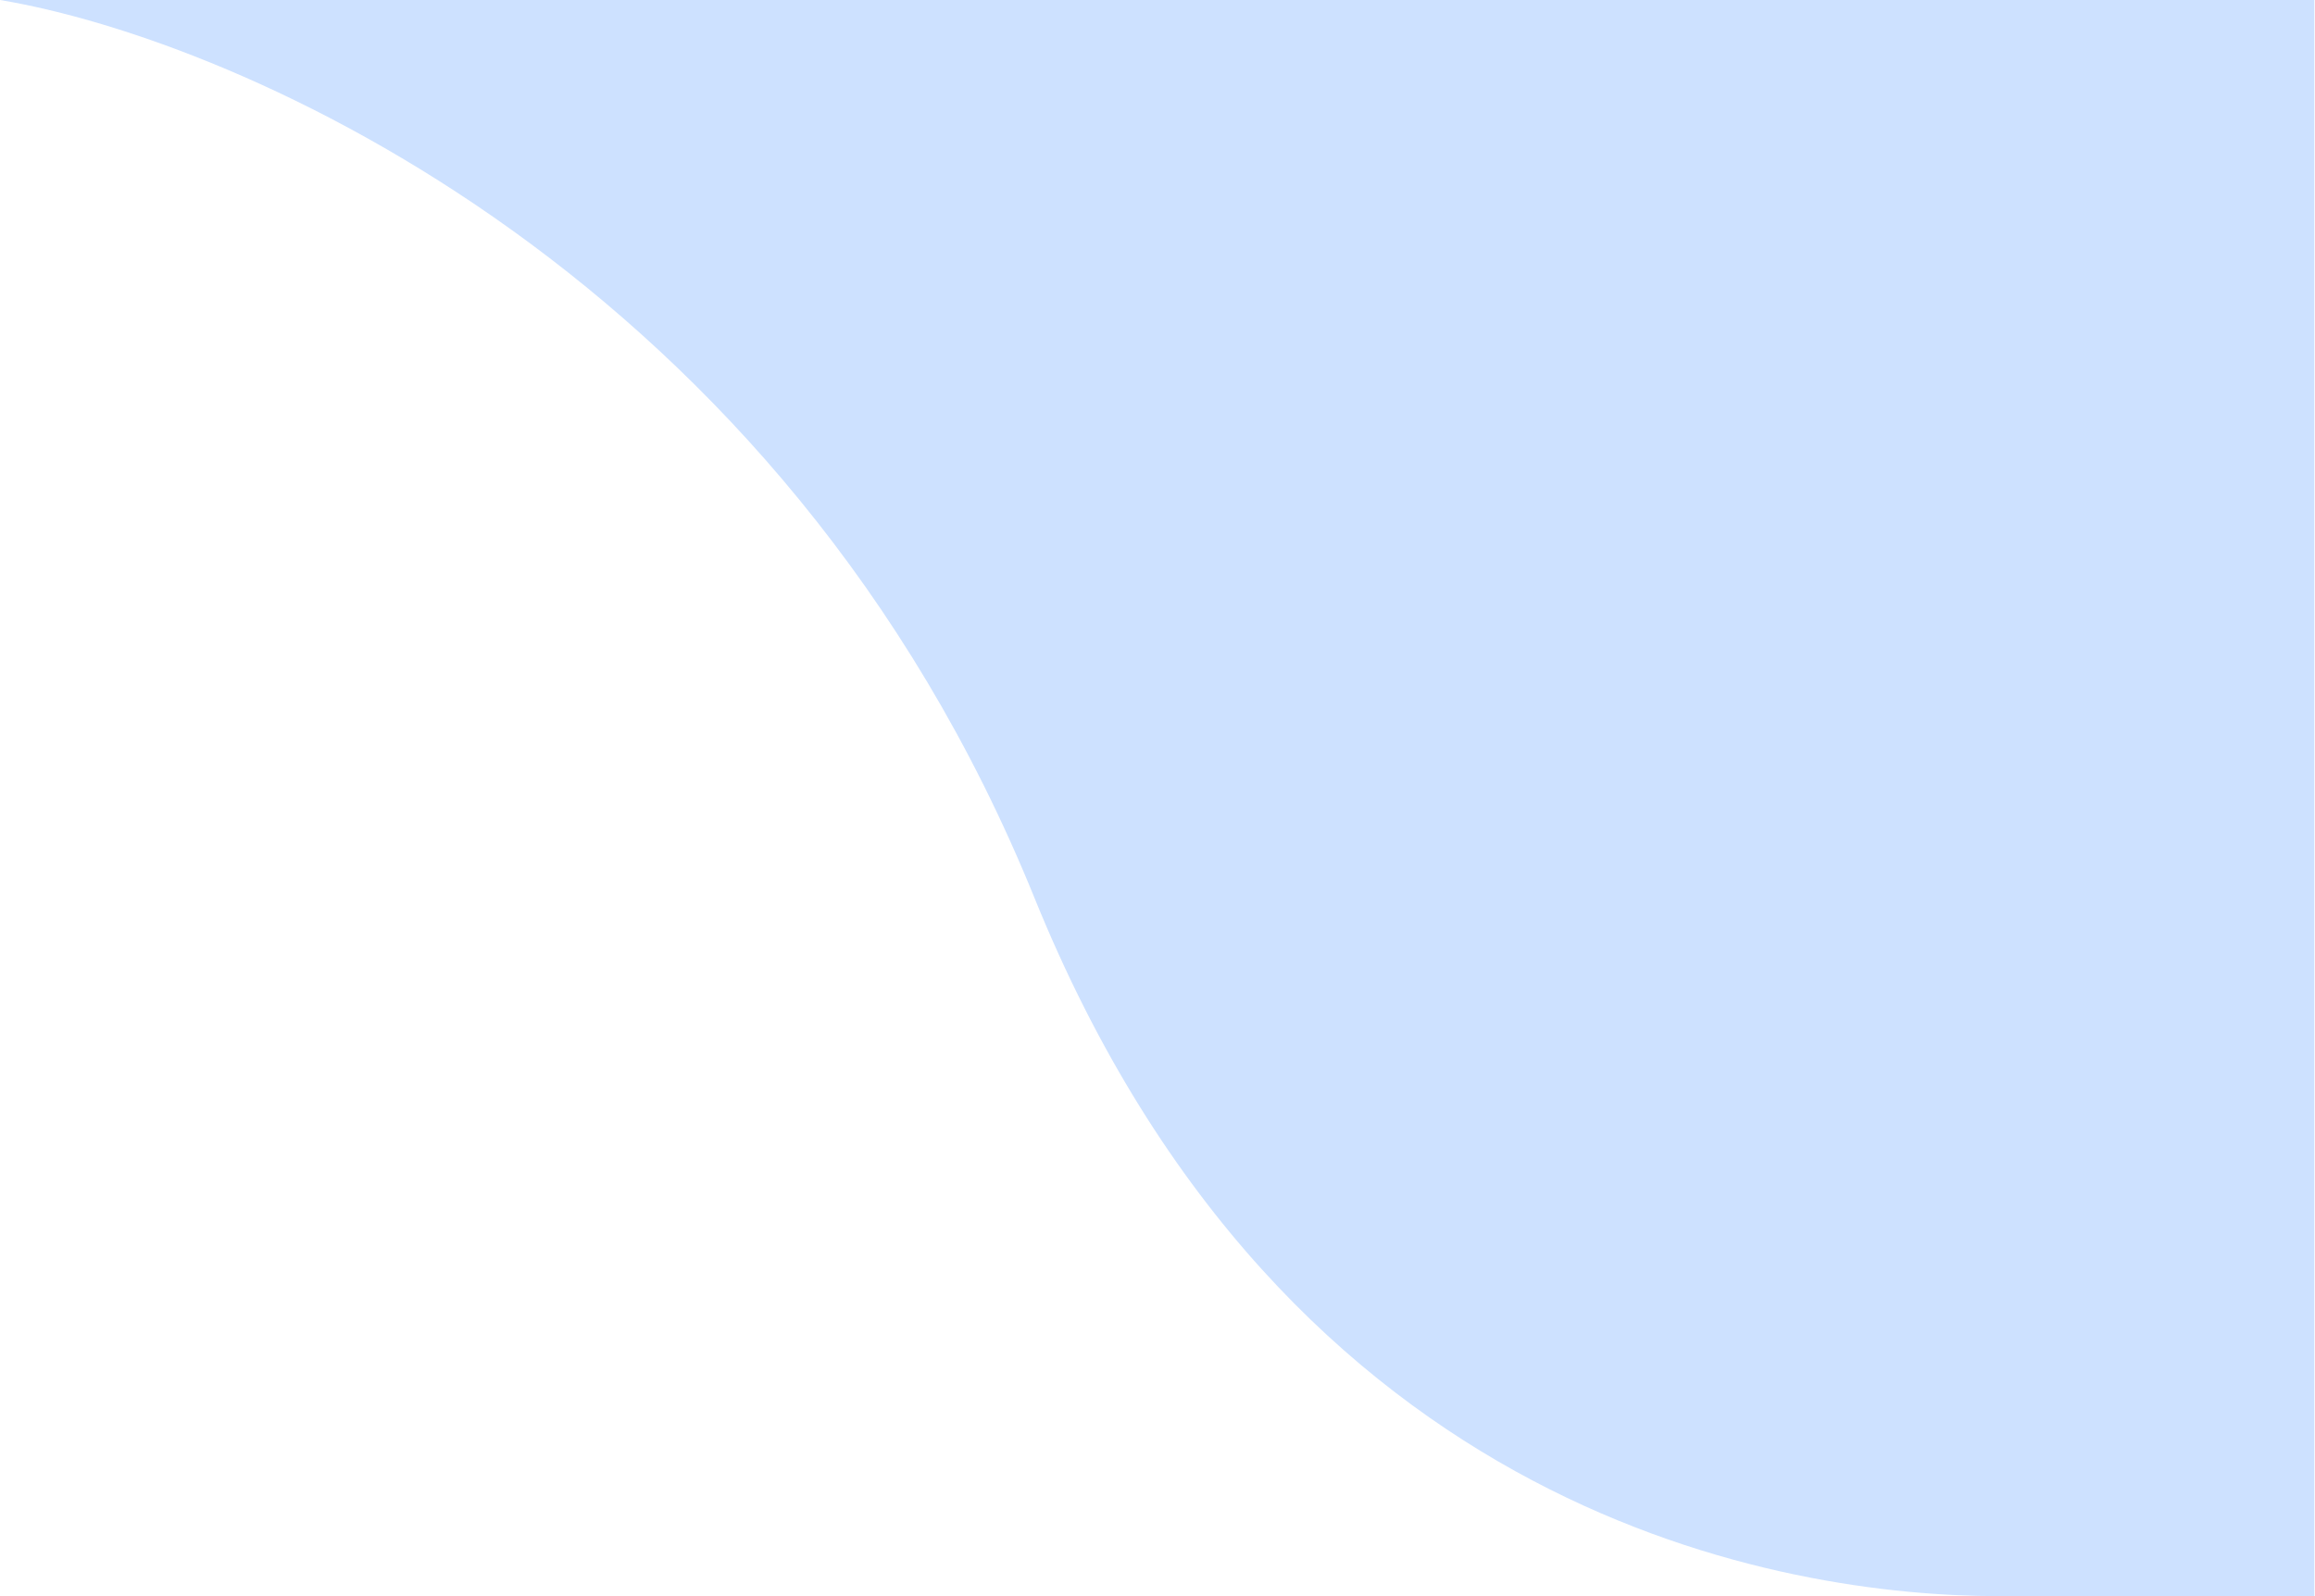 <svg width="58" height="40" viewBox="0 0 58 40" fill="none" xmlns="http://www.w3.org/2000/svg">
<path d="M25.917 22.5C19.591 6.9 6.003 1 0 0H57.983V40H50.076C44.805 40 32.242 38.1 25.917 22.5Z" fill="#CDE1FF"/>
</svg>
